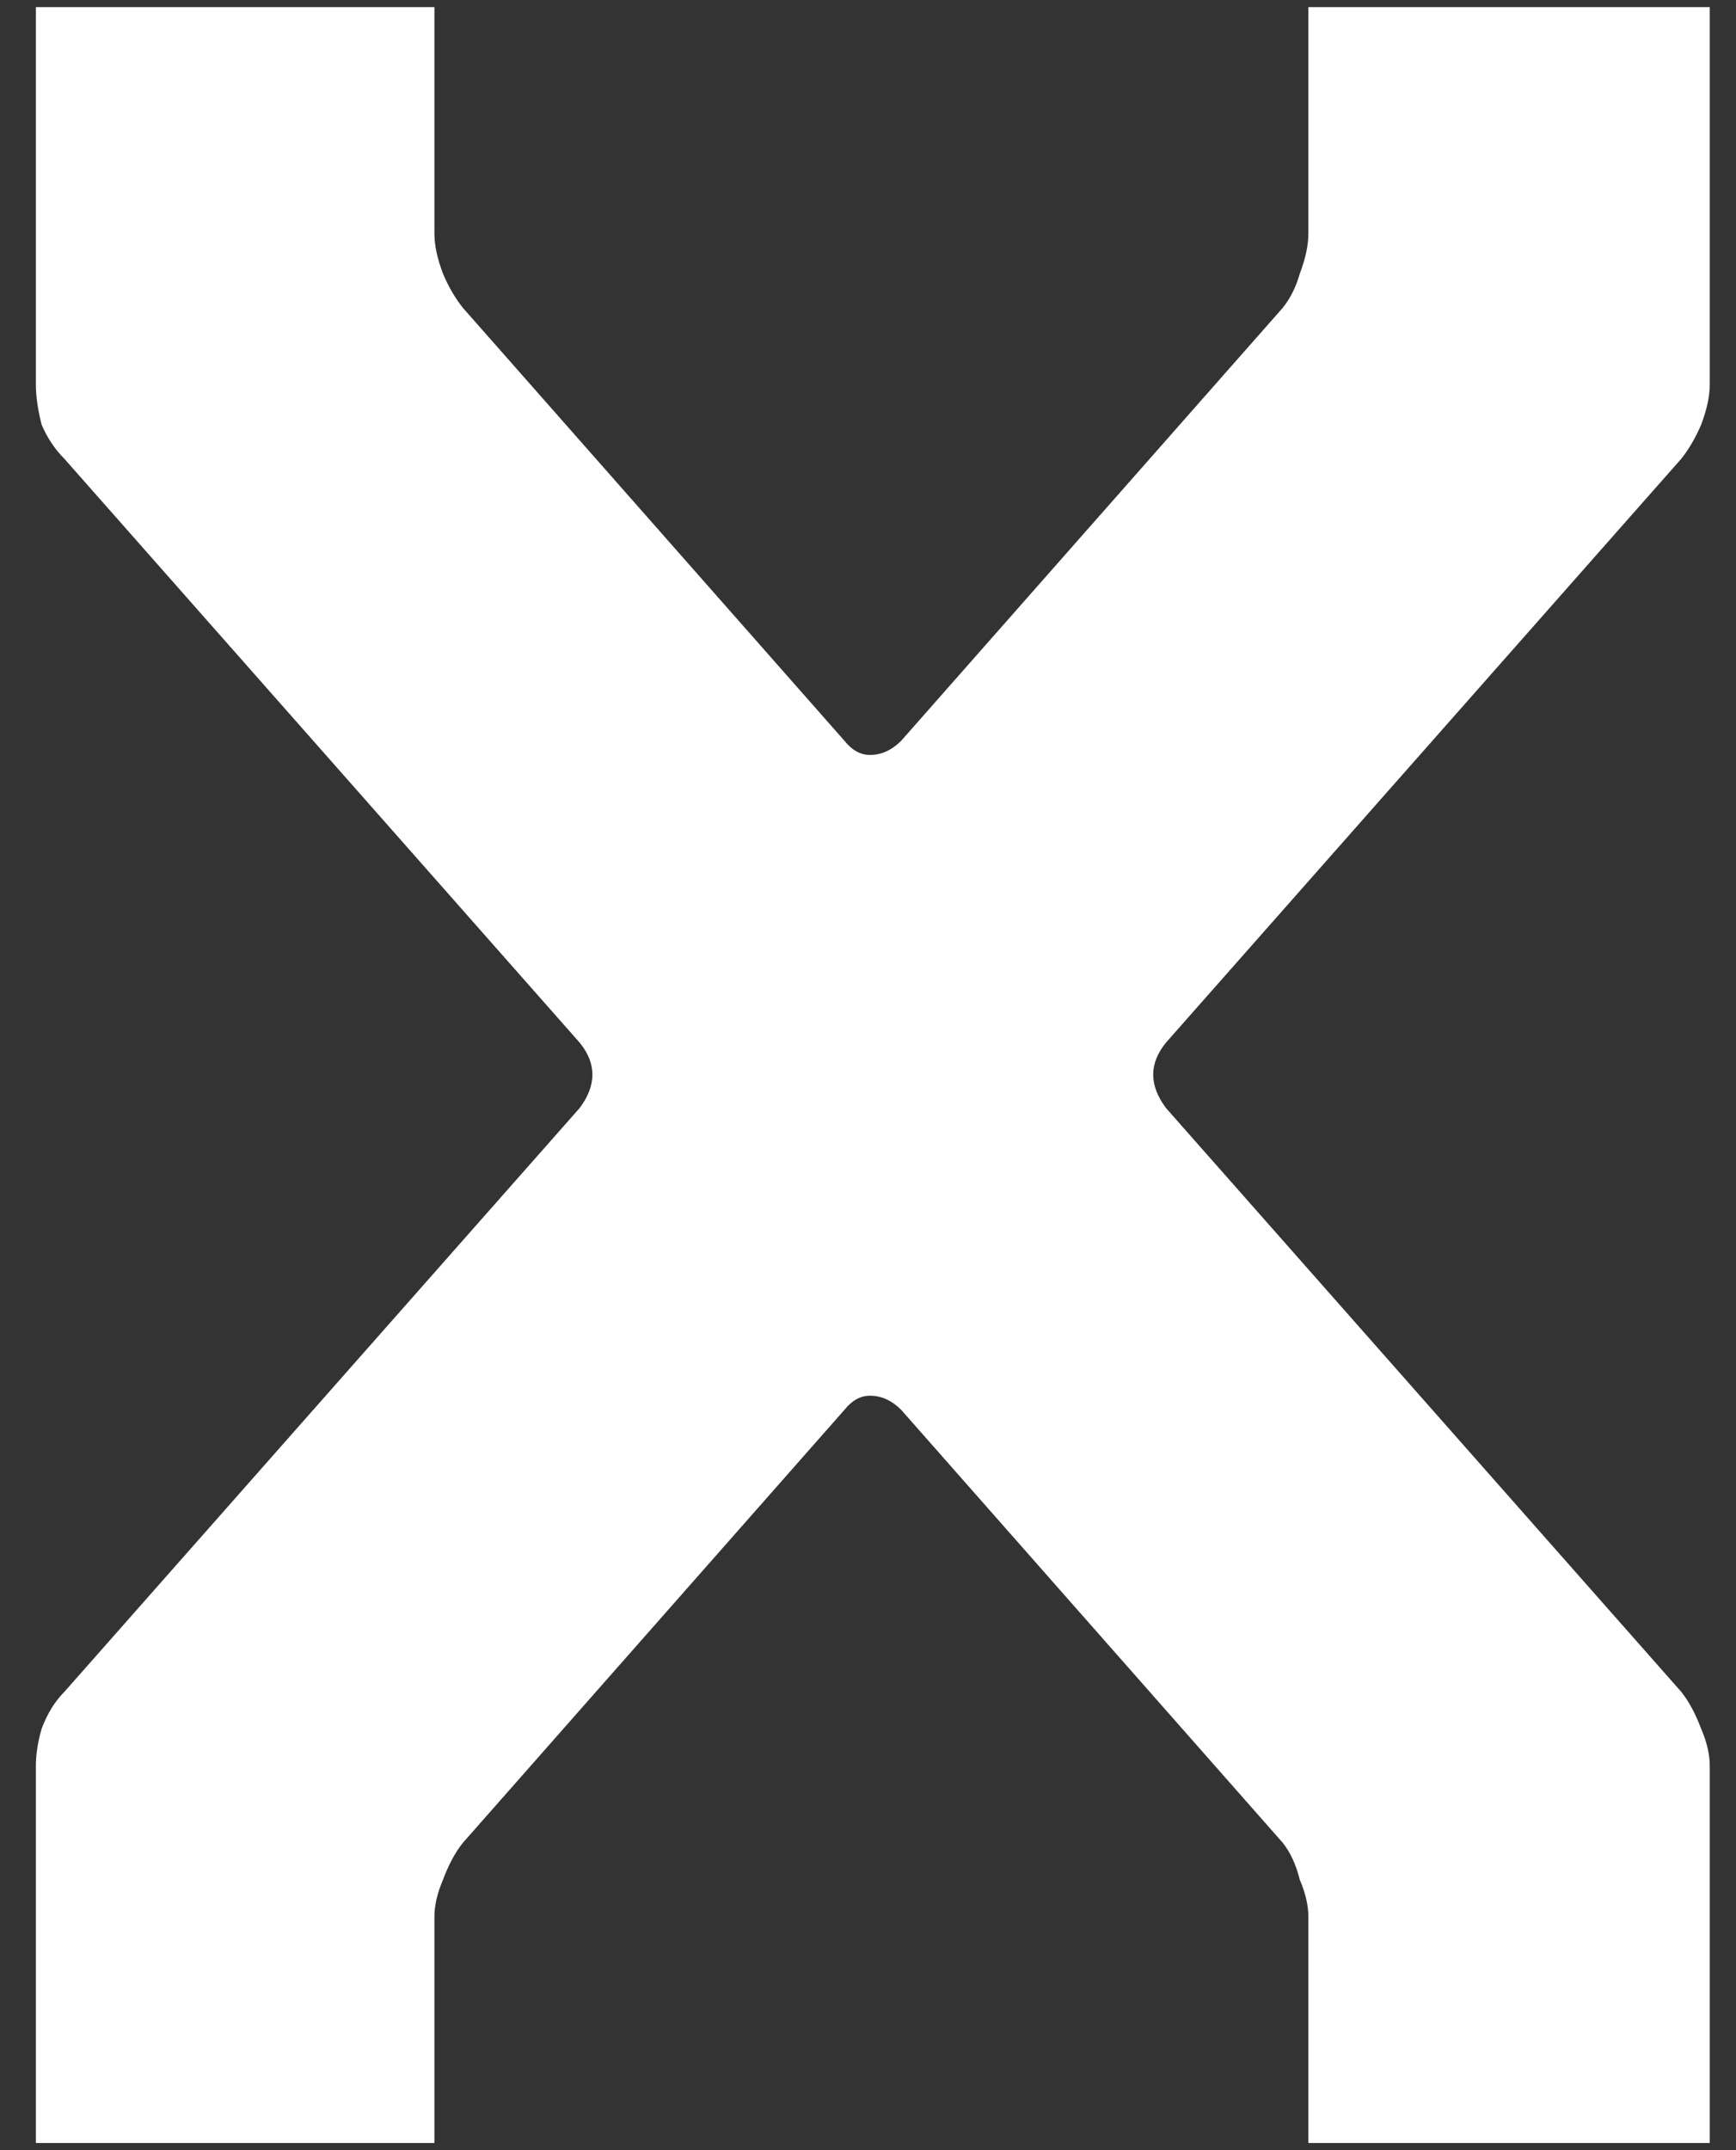 <svg width="42" height="52" viewBox="0 0 42 52" fill="none" xmlns="http://www.w3.org/2000/svg">
<rect x="0" y="0" width="42" height="52" fill="#333333" stroke="none"/>
<path d="M40.676 40.916C40.859 41.146 41.02 41.444 41.158 41.812C41.296 42.133 41.365 42.431 41.365 42.707V51.827H31.654V46.357C31.654 46.082 31.585 45.783 31.447 45.462C31.355 45.094 31.218 44.796 31.034 44.566L21.805 34.098C21.576 33.868 21.323 33.754 21.047 33.754C20.818 33.754 20.611 33.868 20.428 34.098L11.199 44.566C11.015 44.796 10.854 45.094 10.717 45.462C10.579 45.783 10.51 46.082 10.51 46.357V51.827H0.868V42.707C0.868 42.431 0.914 42.133 1.006 41.812C1.144 41.444 1.327 41.146 1.557 40.916L14.023 26.798C14.436 26.247 14.436 25.719 14.023 25.214L1.557 11.095C1.327 10.865 1.144 10.59 1.006 10.268C0.914 9.901 0.868 9.58 0.868 9.304V0.173H10.51V5.654C10.51 5.93 10.579 6.251 10.717 6.618C10.854 6.94 11.015 7.215 11.199 7.445L20.428 17.913C20.611 18.143 20.818 18.258 21.047 18.258C21.323 18.258 21.576 18.143 21.805 17.913L31.034 7.445C31.218 7.215 31.355 6.94 31.447 6.618C31.585 6.251 31.654 5.93 31.654 5.654V0.173H41.365V9.304C41.365 9.58 41.296 9.901 41.158 10.268C41.02 10.59 40.859 10.865 40.676 11.095L28.21 25.214C27.797 25.719 27.797 26.247 28.21 26.798L40.676 40.916Z" fill="white"/>
</svg>
